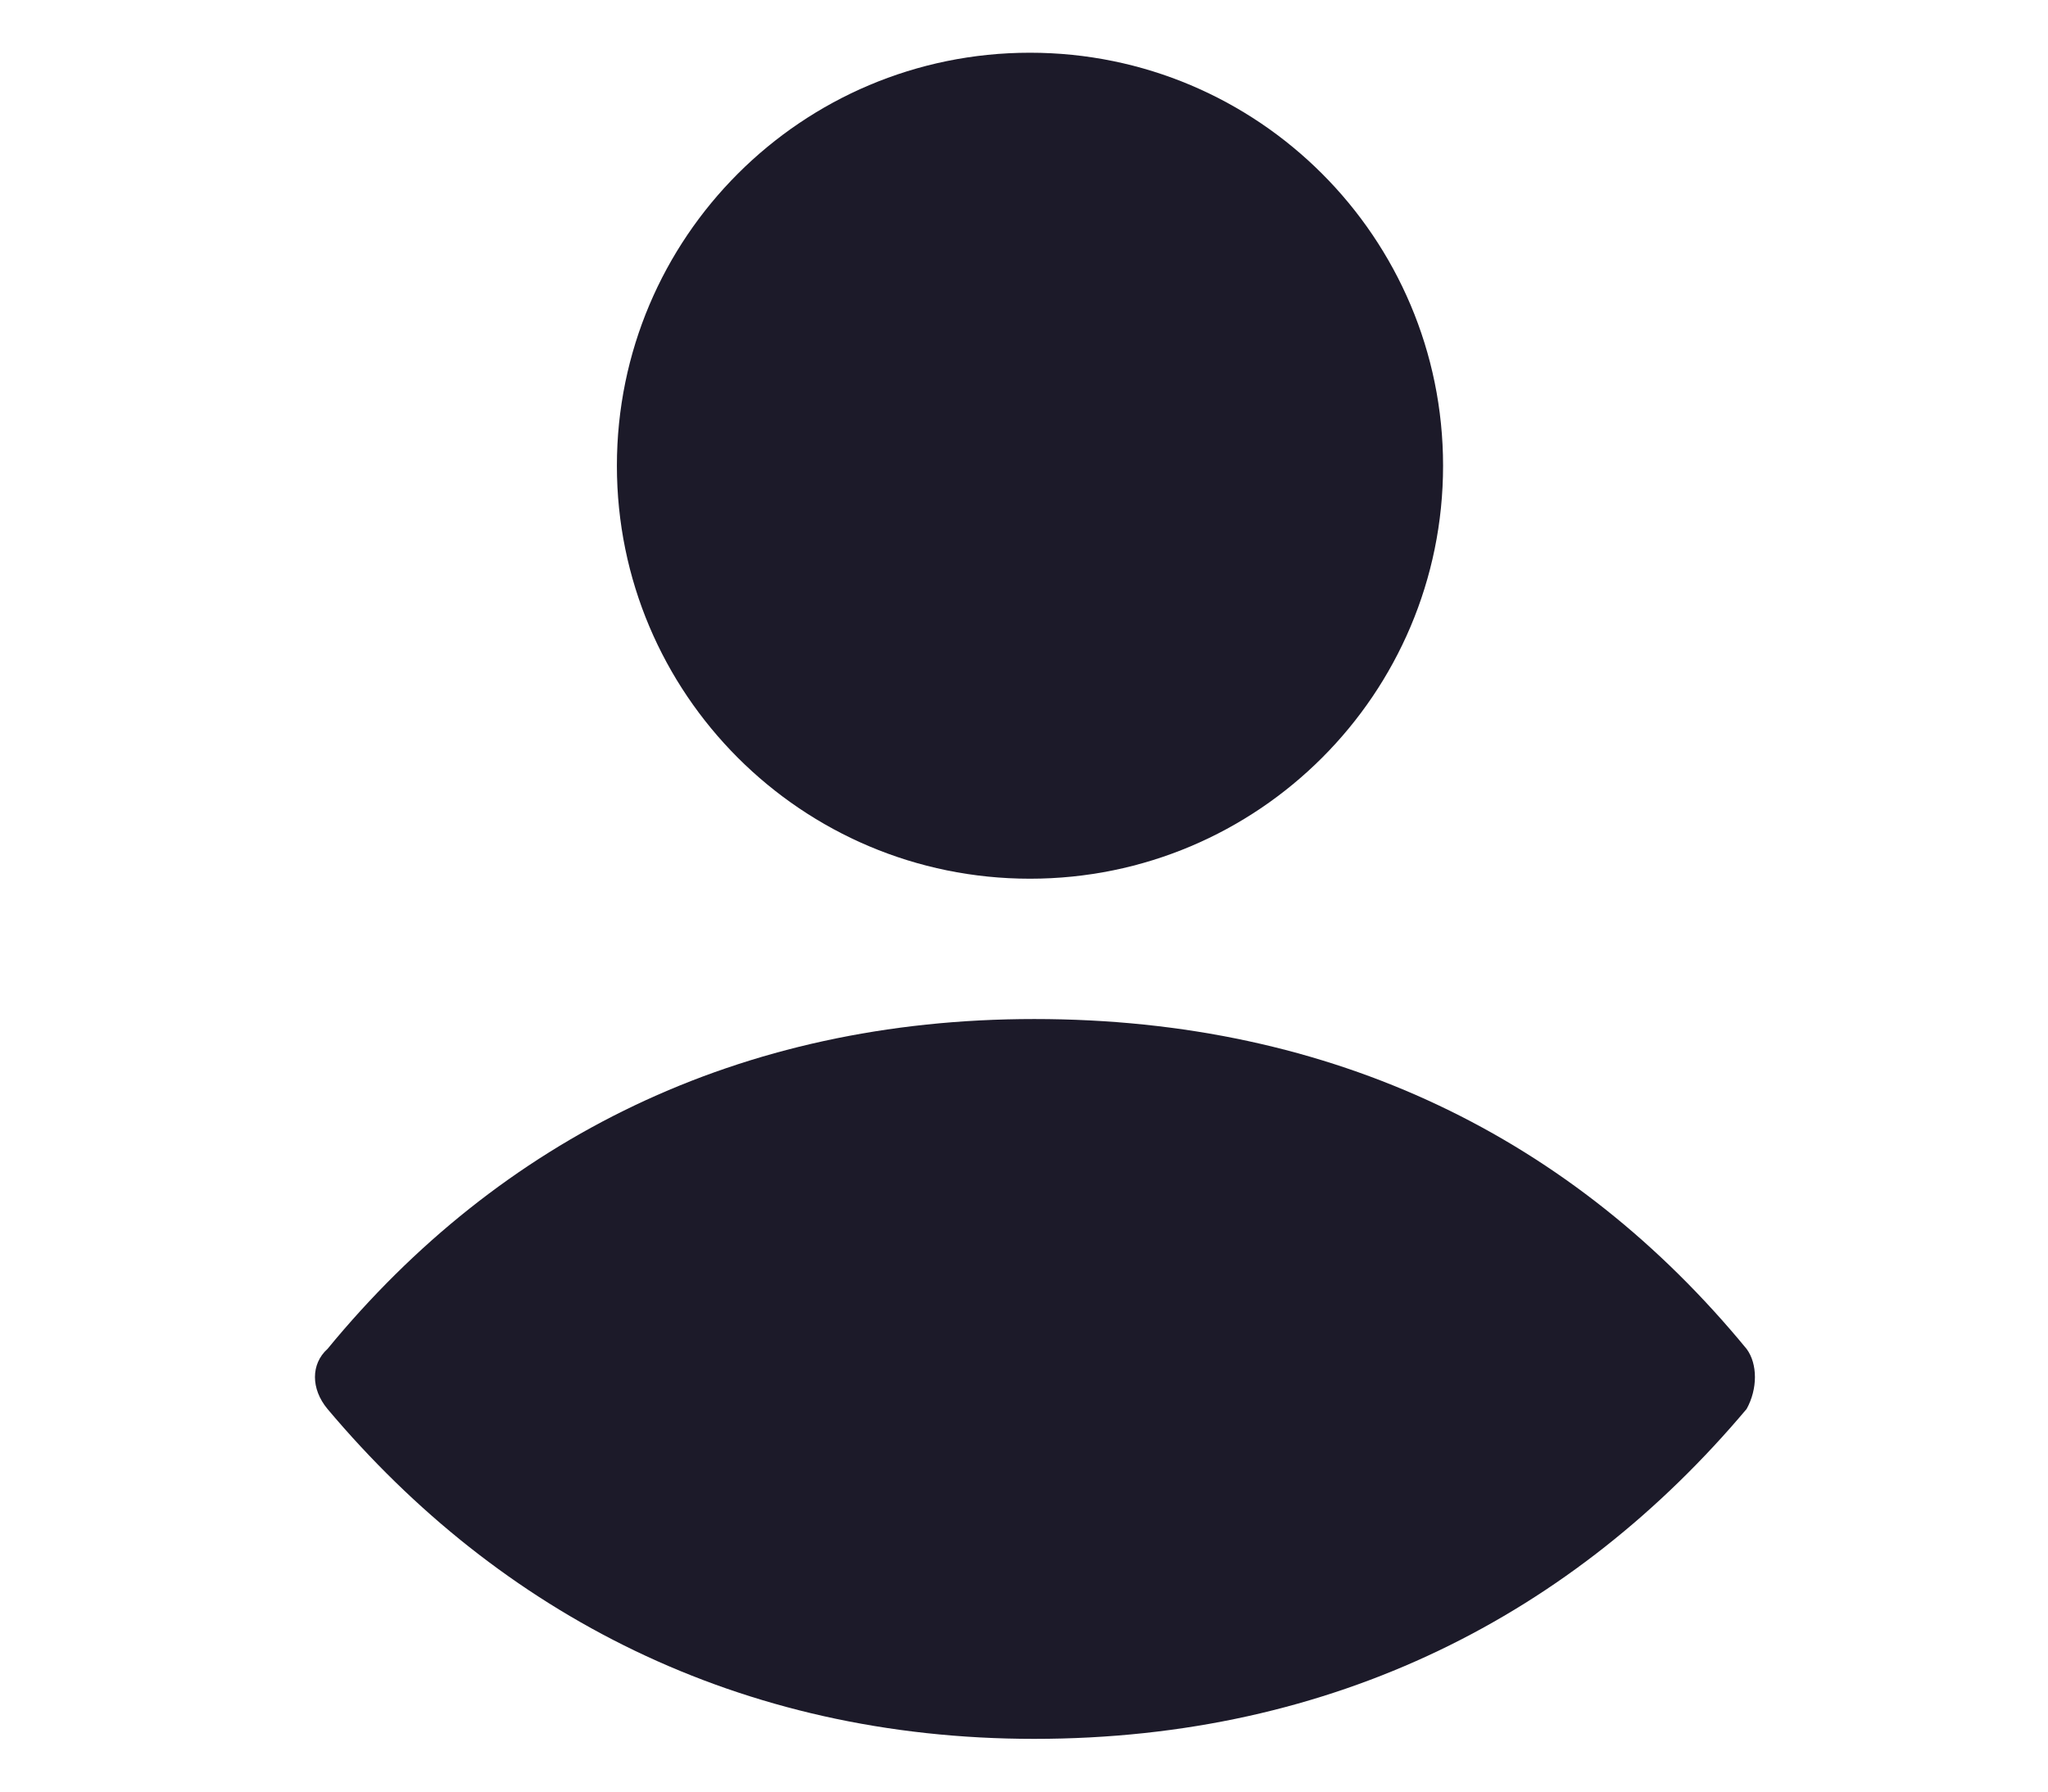 <svg width="32" height="28" viewBox="-4.5 0 32 28" fill="none" xmlns="http://www.w3.org/2000/svg">
<path fill-rule="evenodd" clip-rule="evenodd" d="M11.593 13.733C15.158 13.733 18.048 10.844 18.048 7.279C18.048 3.714 15.158 0.824 11.593 0.824C8.028 0.824 5.139 3.714 5.139 7.279C5.139 10.844 8.028 13.733 11.593 13.733ZM0.617 22.02C3.312 25.223 7.051 27.176 11.66 27.176C16.356 27.176 20.095 25.223 22.791 22.02C22.964 21.707 22.964 21.316 22.791 21.082C20.095 17.801 16.356 15.926 11.66 15.926C7.051 15.926 3.312 17.801 0.617 21.082C0.356 21.316 0.356 21.707 0.617 22.02Z" fill="#1C1A29"/>
</svg>
